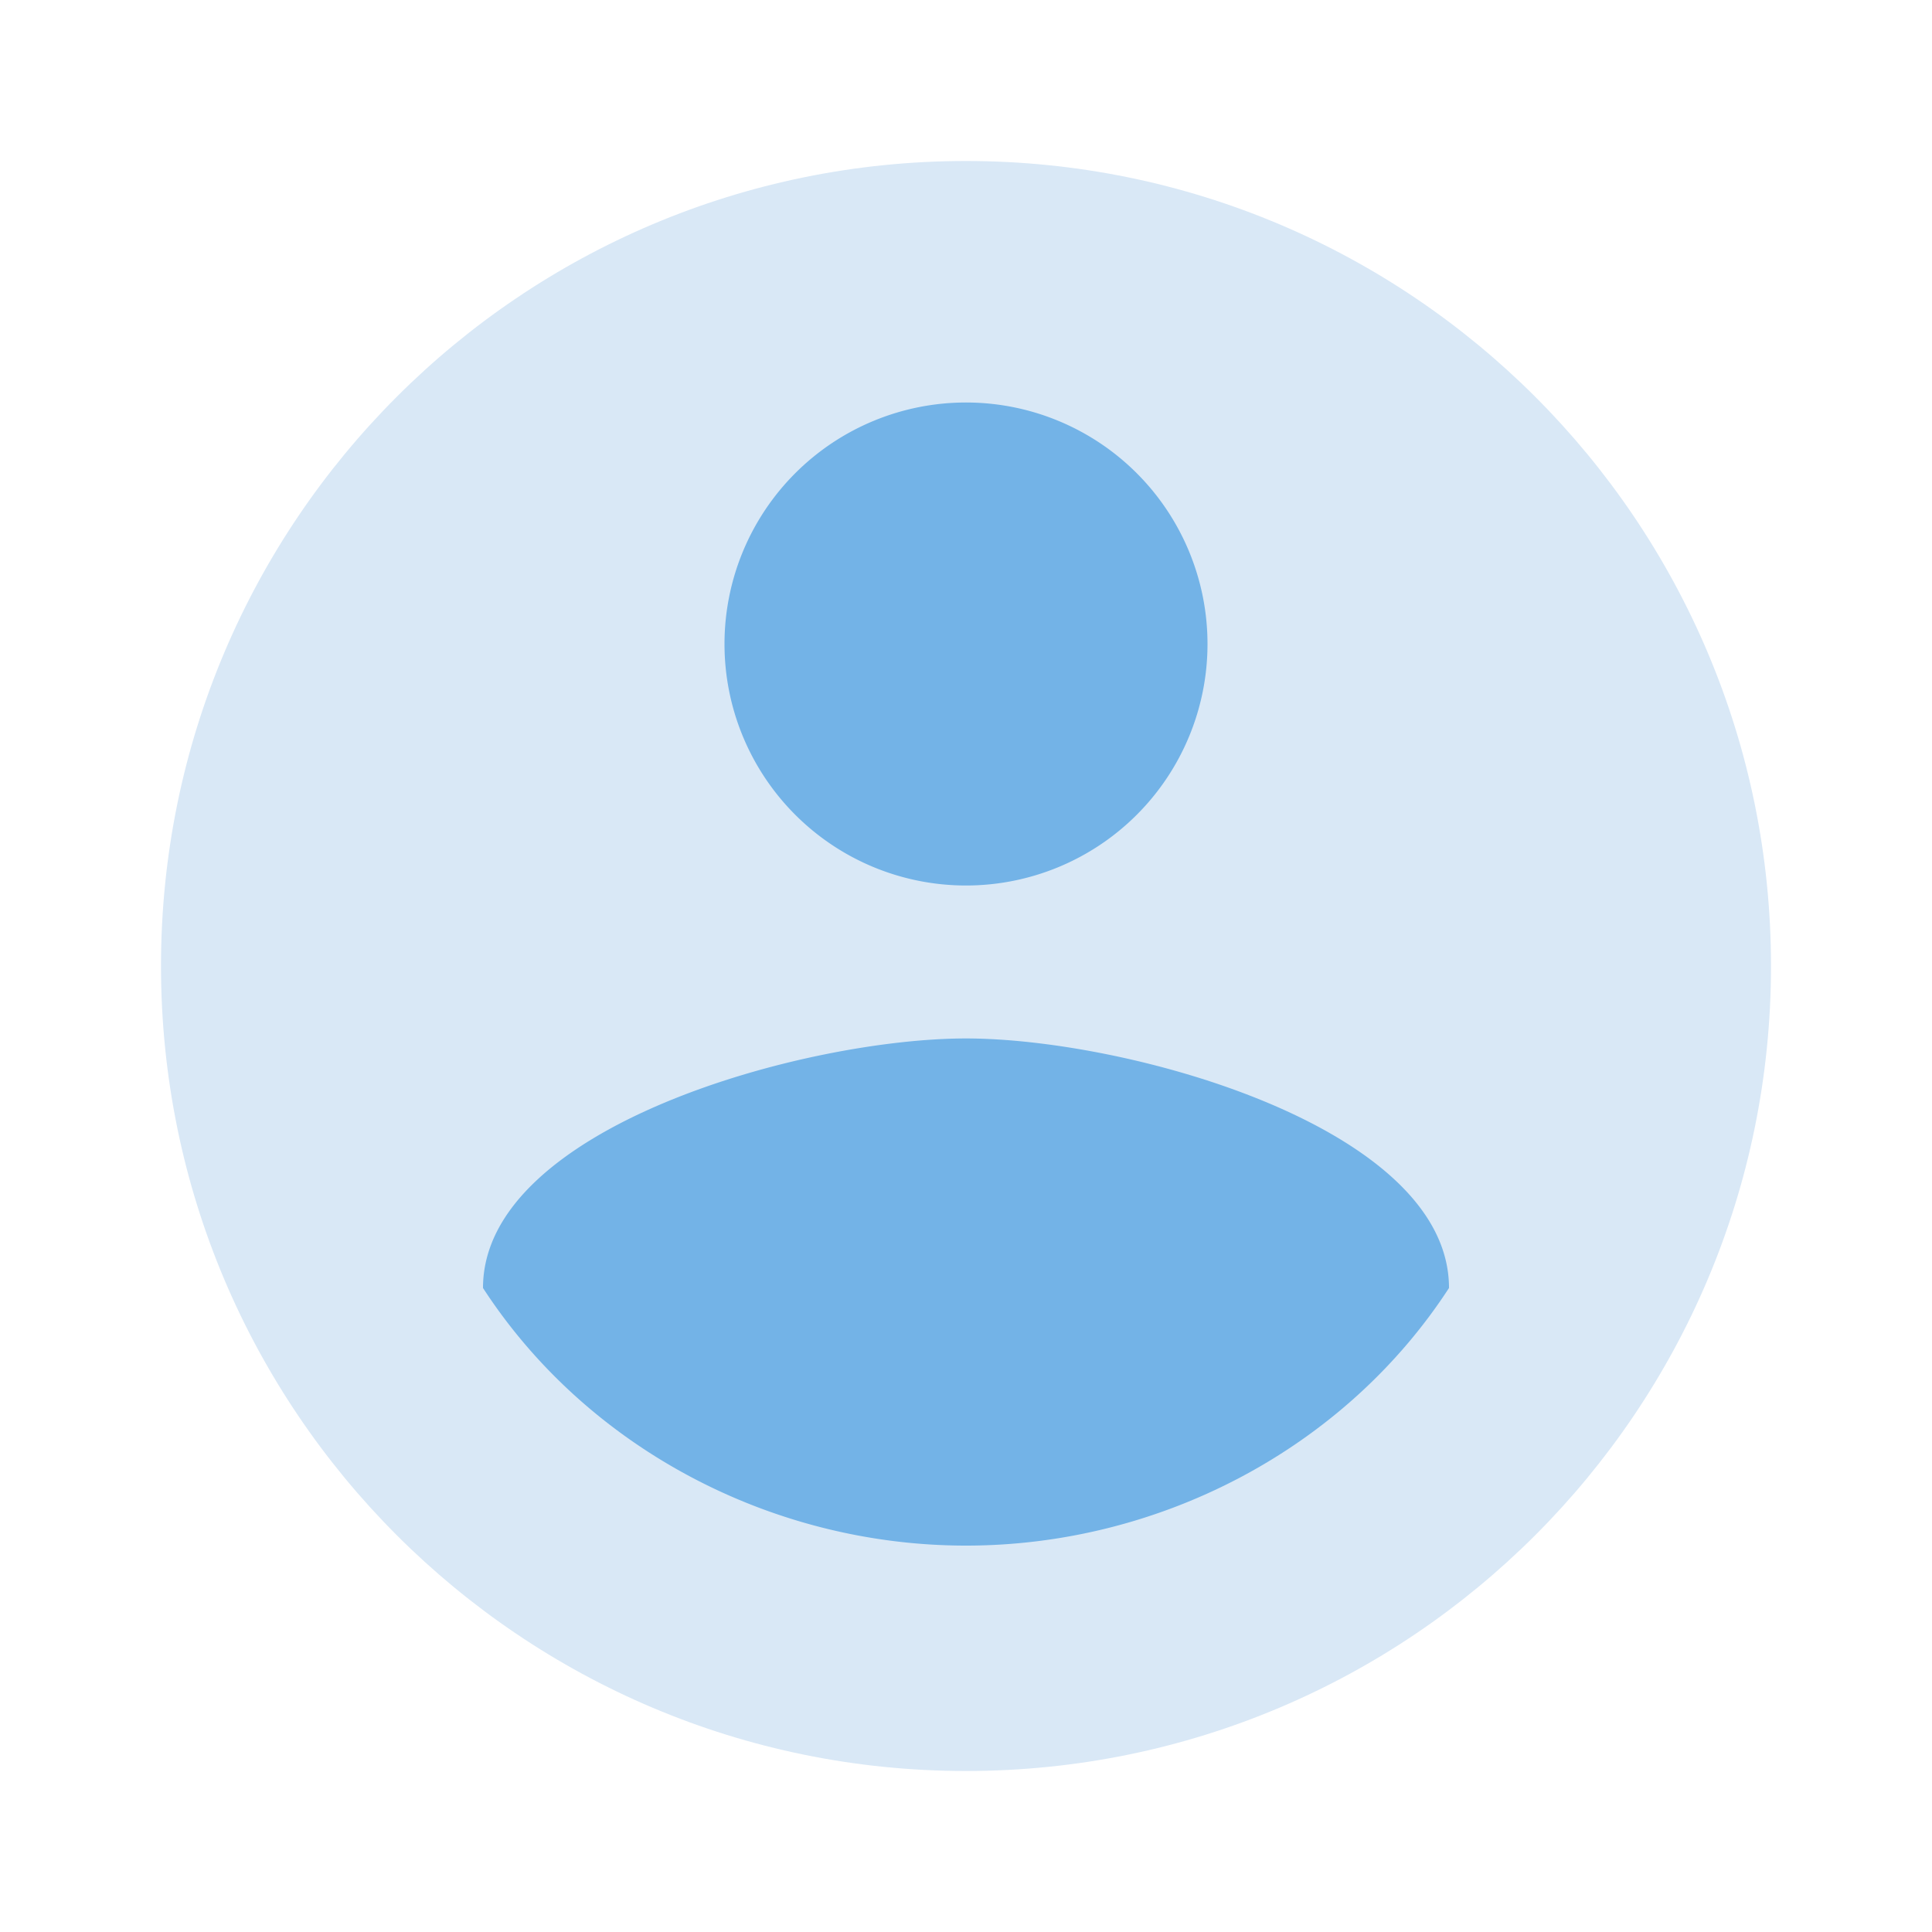 <svg xmlns="http://www.w3.org/2000/svg" fill="none" viewBox="0 0 24 24"><path fill="#D9E8F6" d="M12 22c5.523 0 10-4.477 10-10S17.523 2 12 2 2 6.477 2 12s4.477 10 10 10Z"/><path fill="#73B3E7" d="M12 11a3 3 0 1 0 0-6 3 3 0 0 0 0 6ZM12 19.2c-2.4 0-4.7-1.2-6-3.2 0-2 4-3.1 6-3.1s6 1.1 6 3.1c-1.3 2-3.6 3.2-6 3.2Z"/></svg>